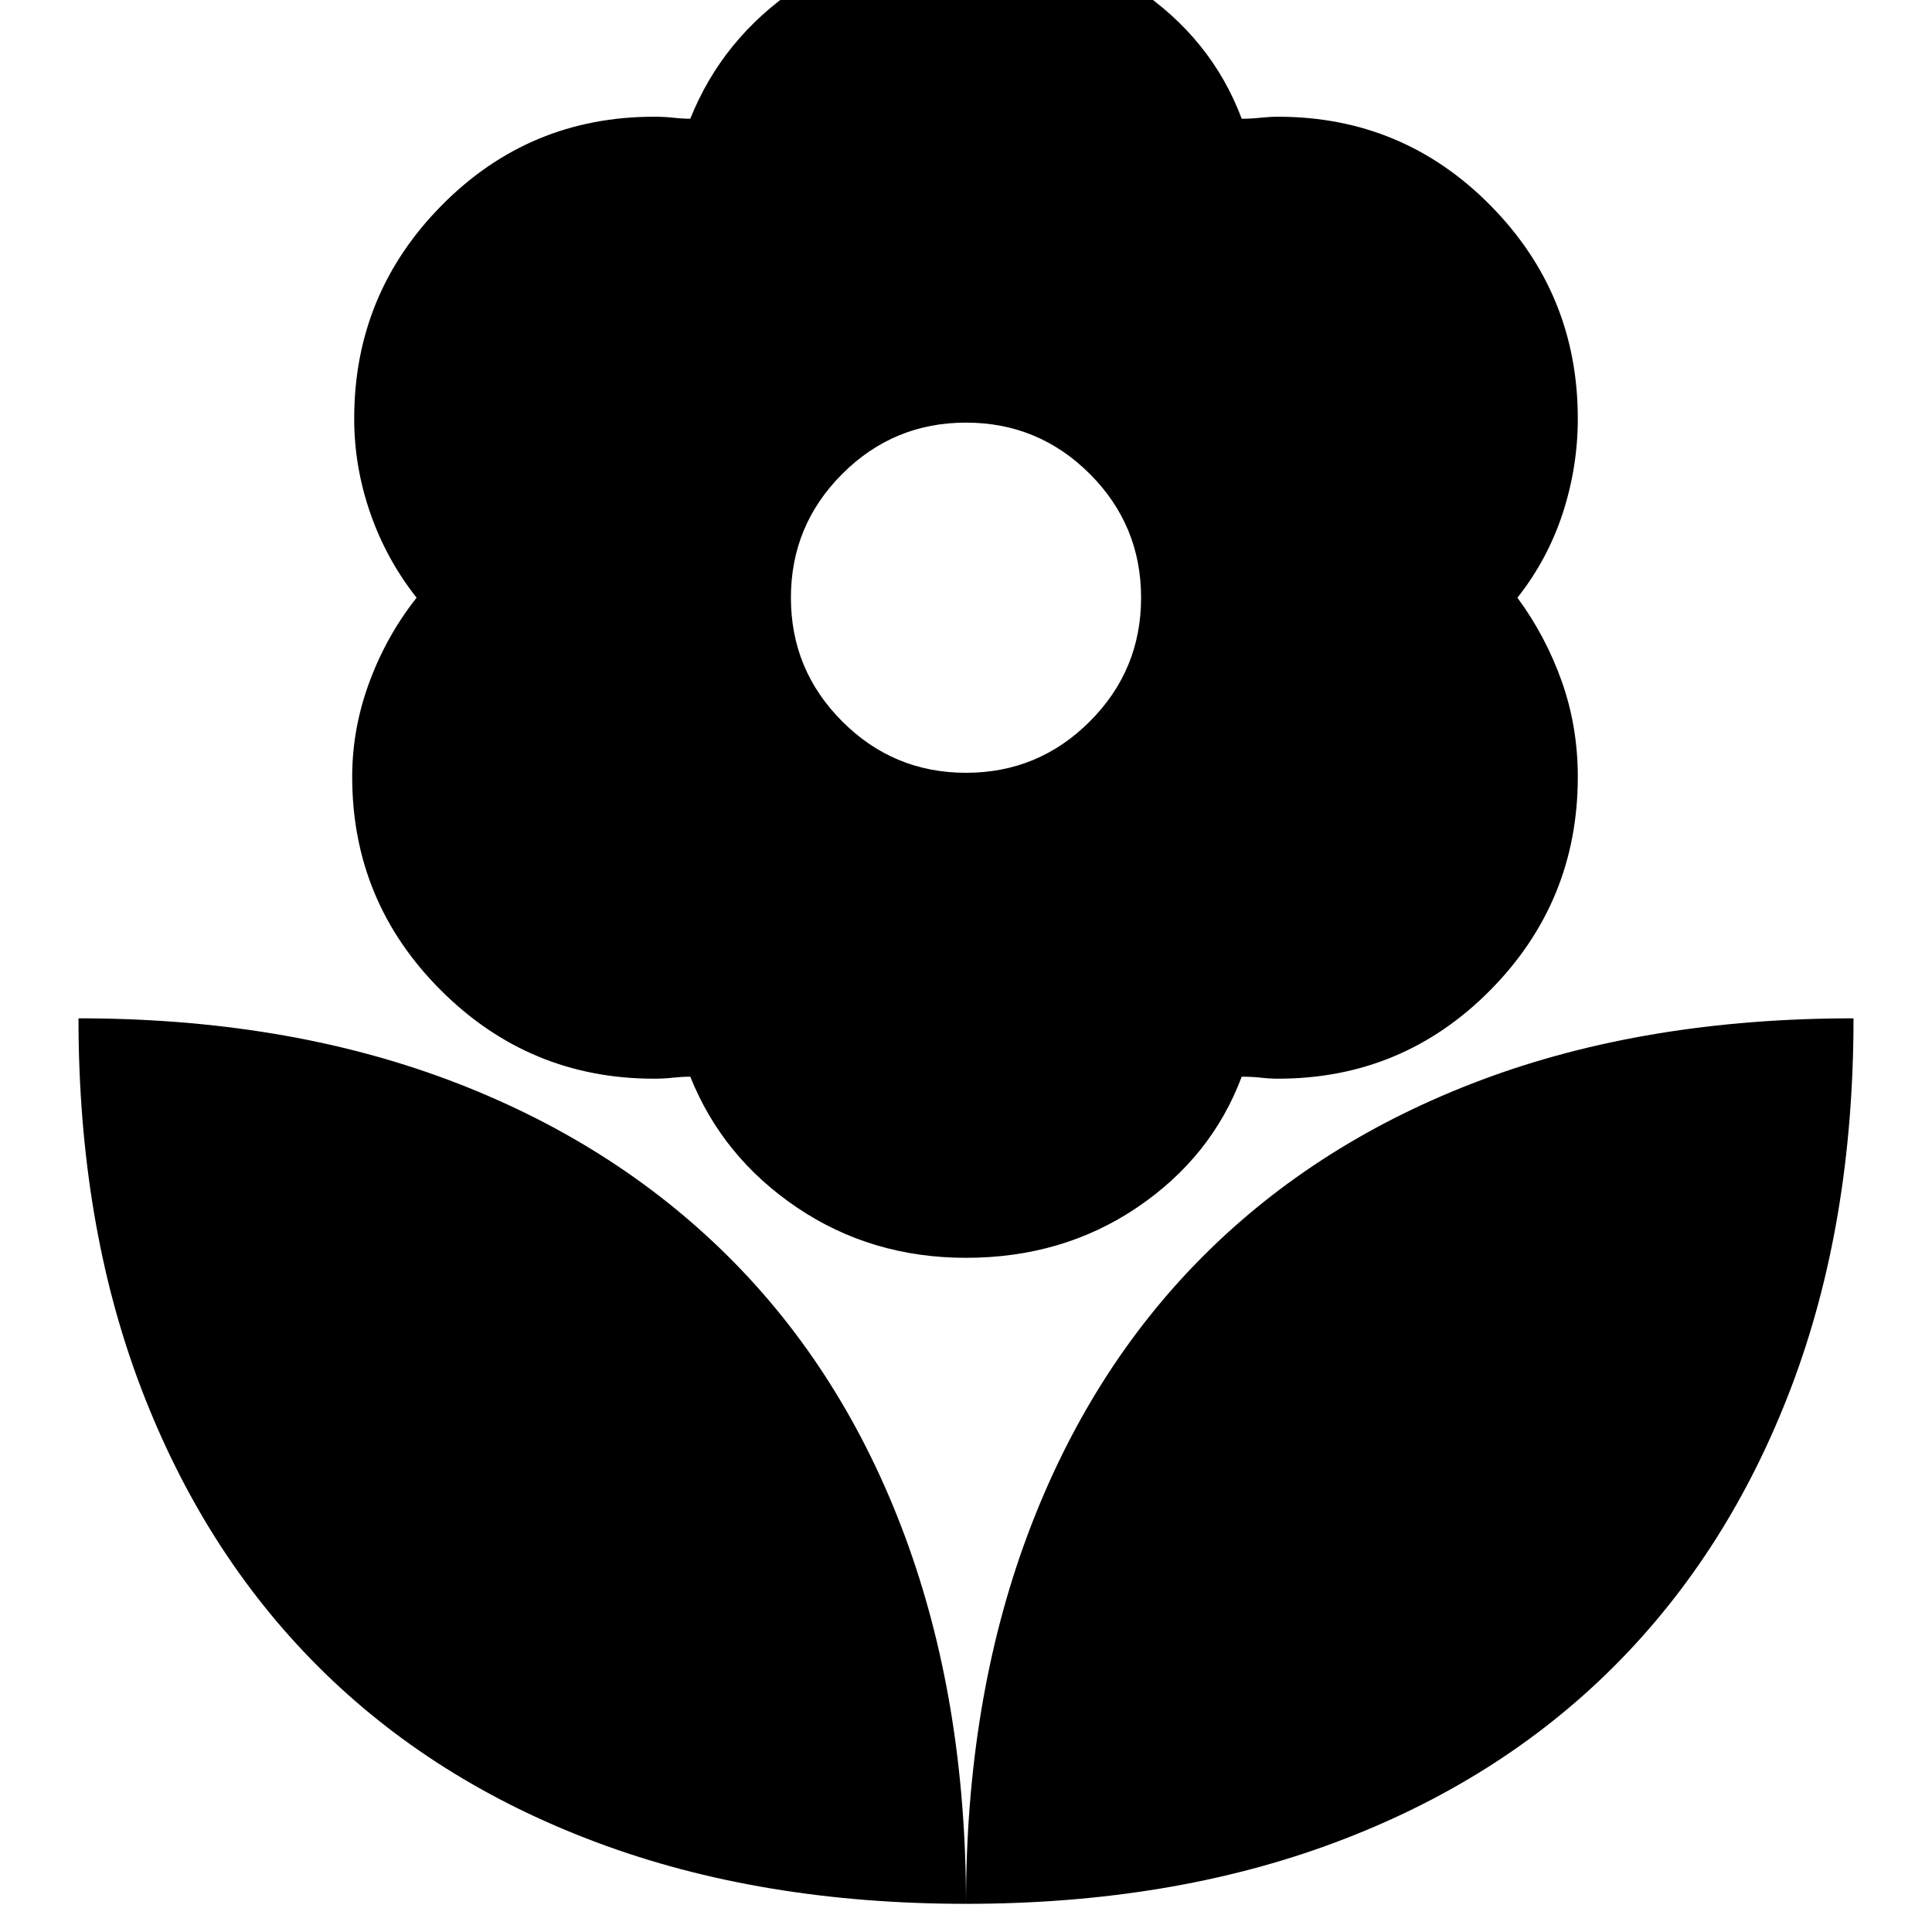 <svg xmlns="http://www.w3.org/2000/svg" height="24" width="24"><path d="M12 23.65Q12 21.125 12.762 19.075Q13.525 17.025 14.95 15.6Q16.375 14.175 18.413 13.412Q20.45 12.65 23.025 12.65Q23.025 15.2 22.25 17.237Q21.475 19.275 20.05 20.7Q18.625 22.125 16.587 22.887Q14.55 23.65 12 23.65ZM12 23.65Q12 21.125 11.238 19.075Q10.475 17.025 9.038 15.6Q7.6 14.175 5.562 13.412Q3.525 12.65 0.975 12.65Q0.975 15.2 1.75 17.237Q2.525 19.275 3.95 20.7Q5.375 22.125 7.413 22.887Q9.45 23.65 12 23.65ZM12 9.6Q12.9 9.6 13.538 8.962Q14.175 8.325 14.175 7.425Q14.175 6.525 13.538 5.887Q12.9 5.25 12 5.25Q11.1 5.25 10.463 5.887Q9.825 6.525 9.825 7.425Q9.825 8.325 10.463 8.962Q11.1 9.6 12 9.6ZM12 15.625Q10.825 15.625 9.9 15Q8.975 14.375 8.575 13.375Q8.475 13.375 8.363 13.387Q8.25 13.4 8.125 13.4Q6.575 13.4 5.475 12.3Q4.375 11.2 4.375 9.65Q4.375 9.05 4.588 8.475Q4.8 7.9 5.175 7.425Q4.8 6.95 4.6 6.375Q4.4 5.8 4.4 5.2Q4.4 3.65 5.488 2.55Q6.575 1.45 8.125 1.45Q8.25 1.45 8.363 1.462Q8.475 1.475 8.575 1.475Q8.975 0.475 9.9 -0.15Q10.825 -0.775 12 -0.775Q13.175 -0.775 14.113 -0.15Q15.05 0.475 15.425 1.475Q15.55 1.475 15.663 1.462Q15.775 1.45 15.875 1.45Q17.425 1.45 18.513 2.55Q19.6 3.65 19.6 5.2Q19.6 5.8 19.413 6.375Q19.225 6.95 18.85 7.425Q19.2 7.9 19.4 8.462Q19.6 9.025 19.6 9.65Q19.6 11.2 18.513 12.3Q17.425 13.4 15.875 13.4Q15.775 13.4 15.663 13.387Q15.55 13.375 15.425 13.375Q15.05 14.375 14.125 15Q13.2 15.625 12 15.625Z"/></svg>
